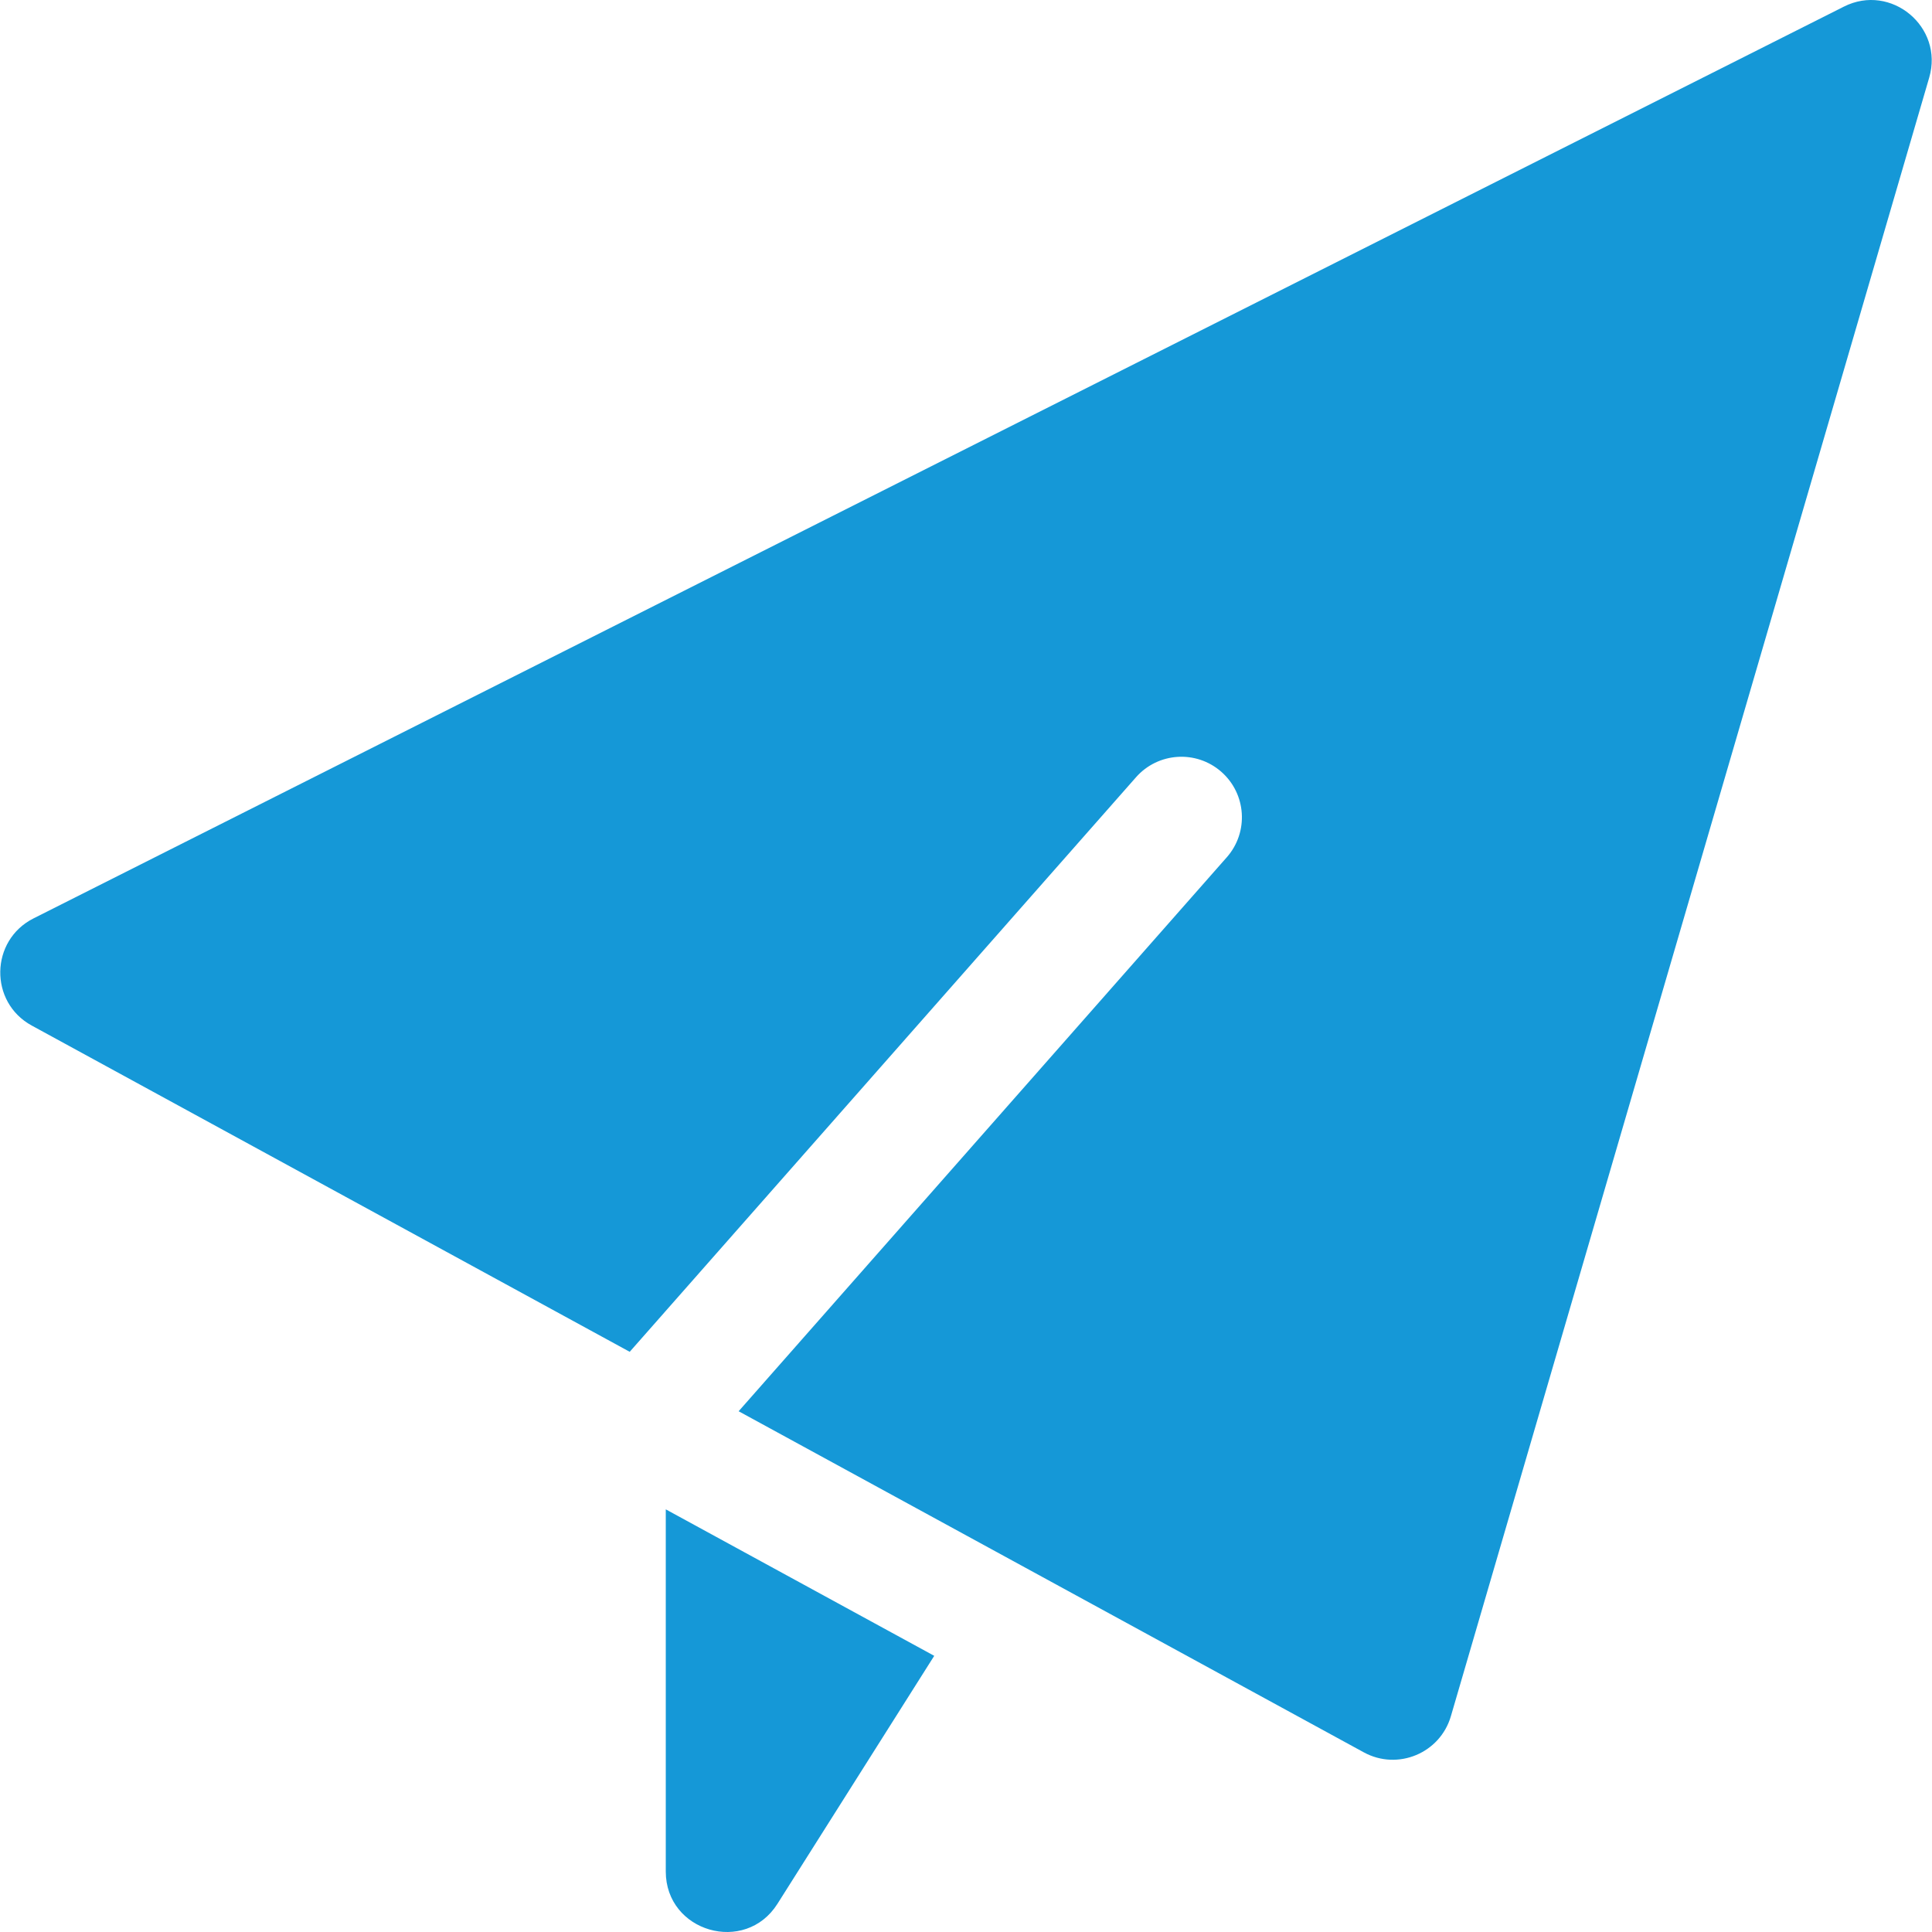 <svg xmlns="http://www.w3.org/2000/svg" 
  width="512" height="512" x="0" y="0"
  viewBox="0 0 510.869 510.869" 
   class="">
   <g>
   <path 
    d="m487.574 1.749-478.712 241.1c-11.488 5.786-11.792 22.156-.466
     28.335l158.116 86.27 133.856-151.904c5.831-6.64 
     15.94-7.296 22.58-1.466s7.296 15.94 1.466 
     22.58l-129.099 146.506 165.314 90.197c8.958 
     4.888 20.16.242 23.022-9.562l126.479-433.283c3.91-13.394-10.084-25.055-22.556-18.773z" 
     fill="#1598d7" dataOriginal="#000000"/>

     <path 
      d="m176.048 399.111v95.763c0 15.99 20.989 22.051 
      29.524 8.55l41.462-65.582z" fill="#1598d7" 
      dataOriginal="#000000"/>
      </g>
      </svg>
